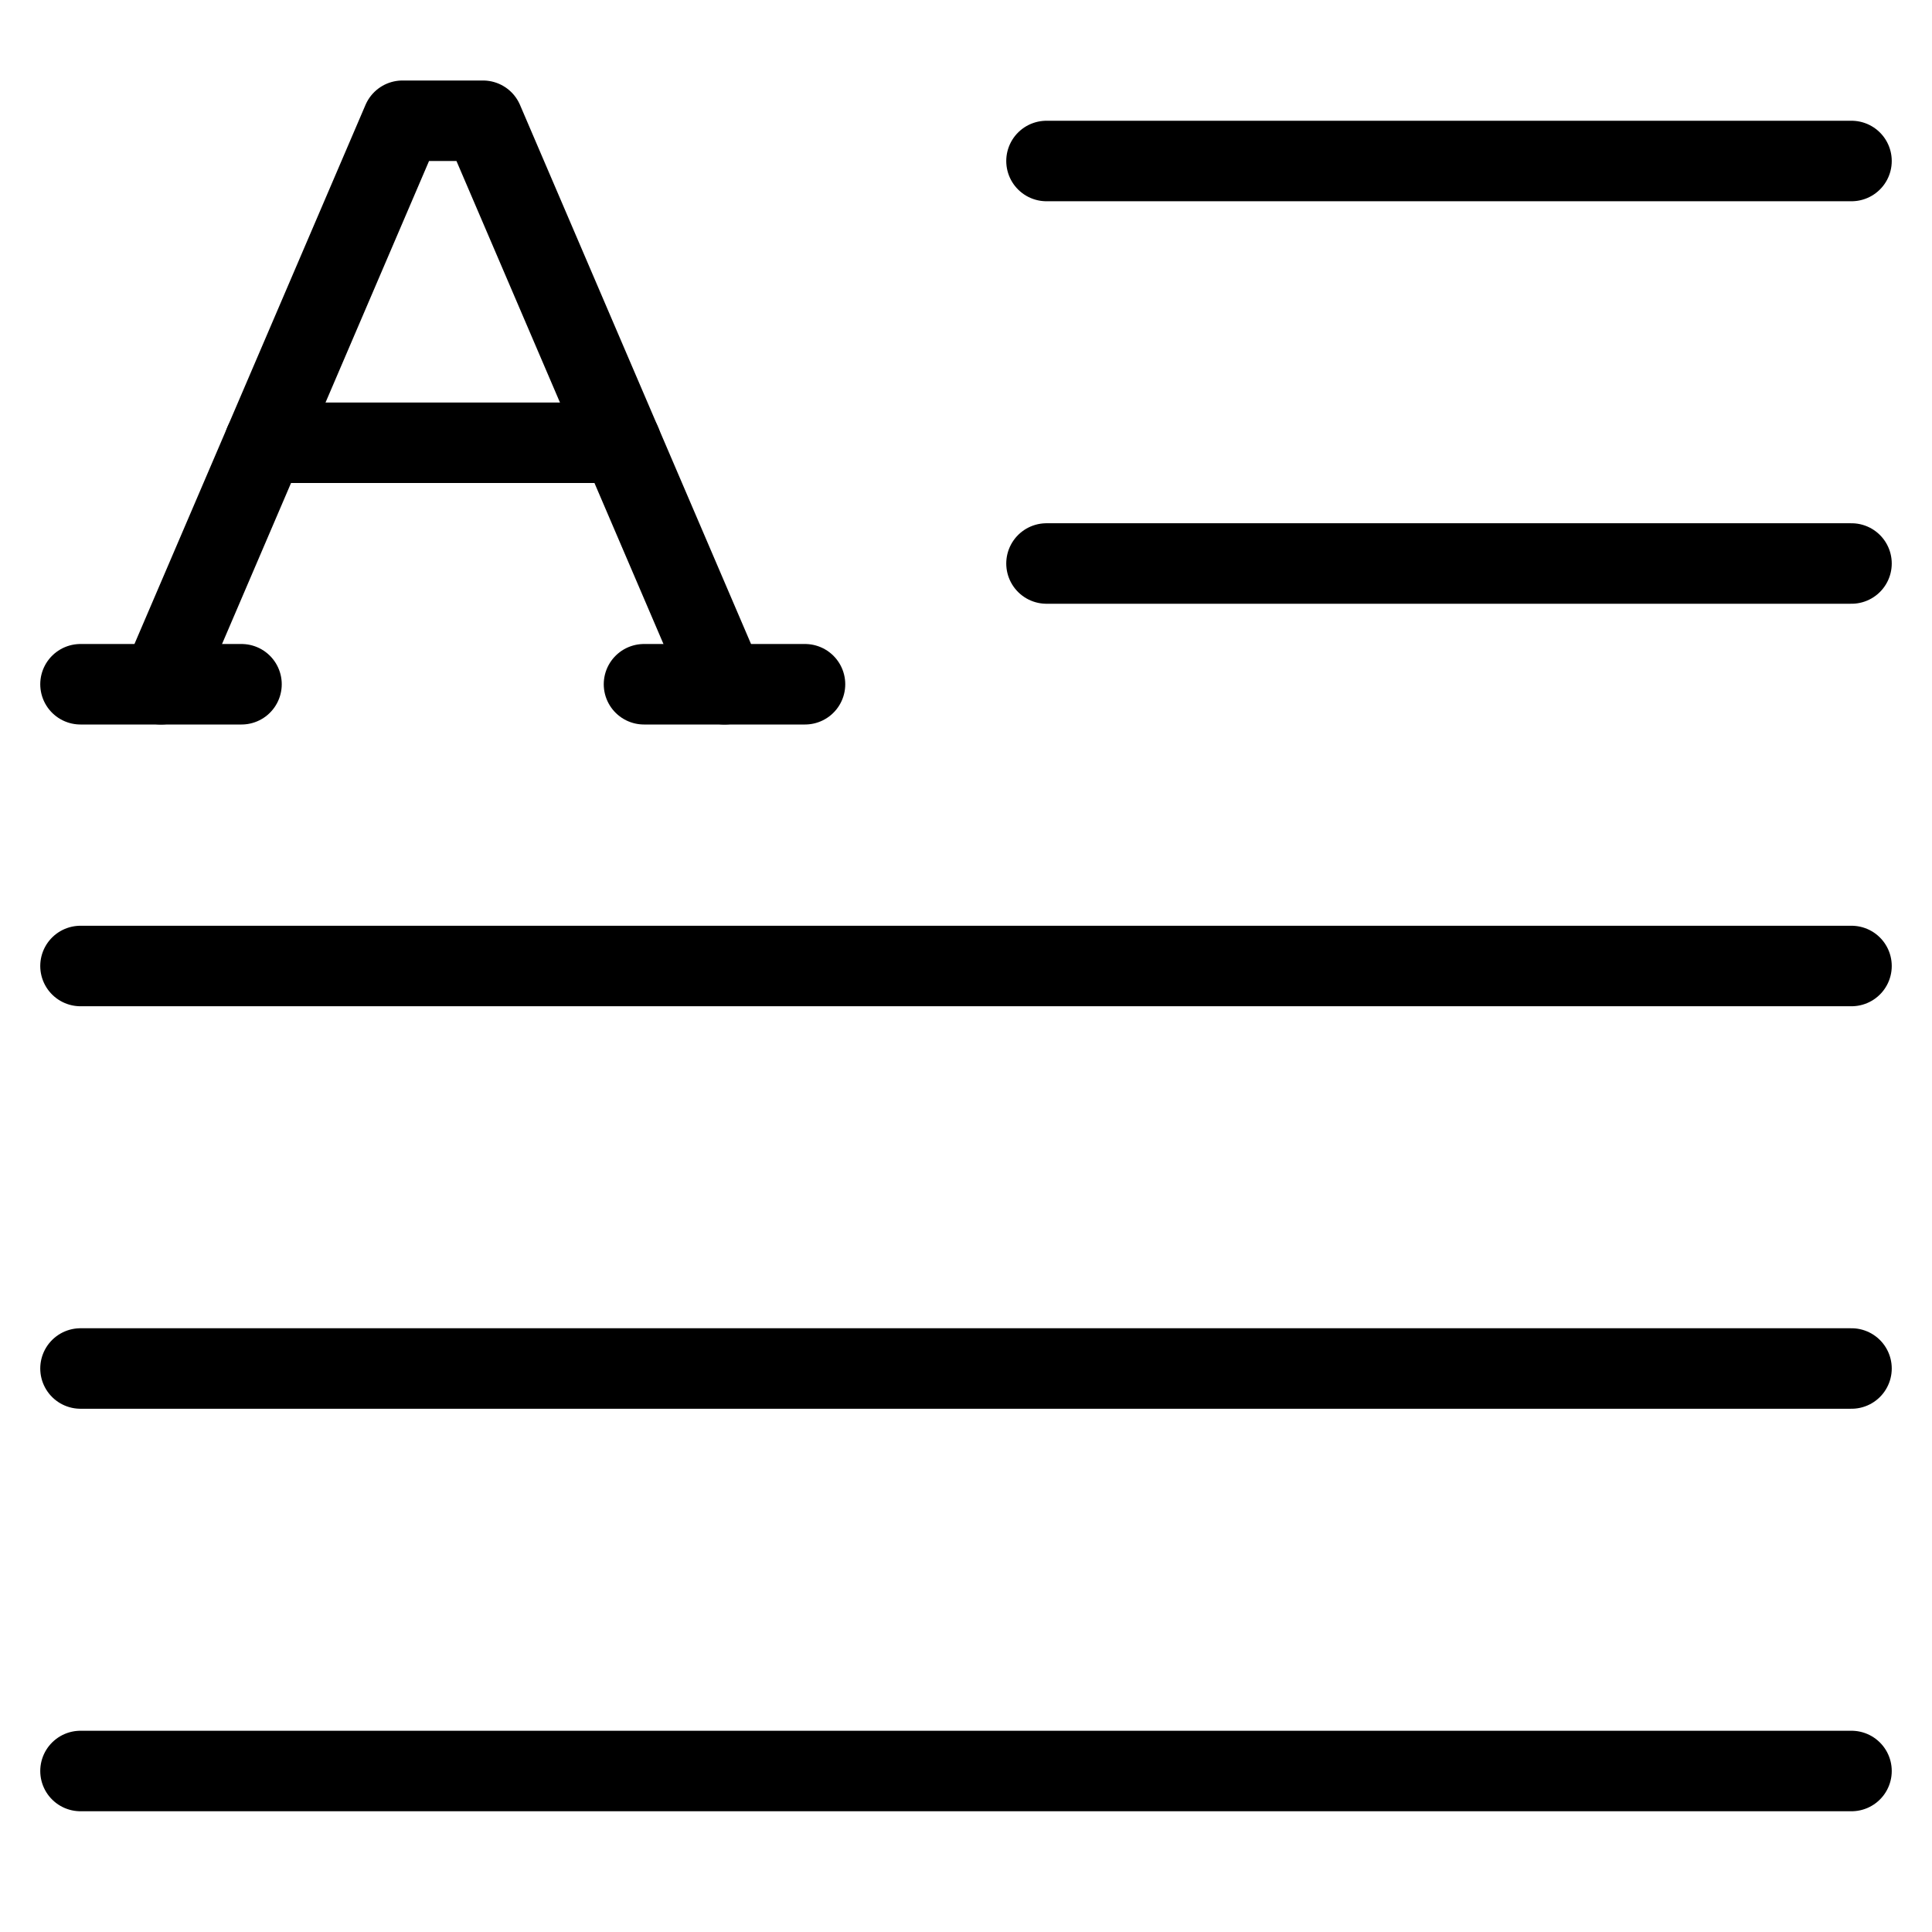 <svg xmlns="http://www.w3.org/2000/svg" xmlns:xlink="http://www.w3.org/1999/xlink" x="0px" y="0px" width="48px" height="48px" viewBox="0 0 48 48"><g  transform="translate(0, 0)">
<line data-cap="butt" data-color="color-2" fill="none" stroke="#000000" stroke-width="2" stroke-miterlimit="10" x1="6.571" y1="11" x2="15.429" y2="11" stroke-linejoin="round" stroke-linecap="round"/>
<line fill="none" stroke="#000000" stroke-width="2" stroke-linecap="round" stroke-miterlimit="10" x1="26" y1="4" x2="46" y2="4" stroke-linejoin="round"/>
<line fill="none" stroke="#000000" stroke-width="2" stroke-linecap="round" stroke-miterlimit="10" x1="26" y1="14" x2="46" y2="14" stroke-linejoin="round"/>
<line fill="none" stroke="#000000" stroke-width="2" stroke-linecap="round" stroke-miterlimit="10" x1="2" y1="24" x2="46" y2="24" stroke-linejoin="round"/>
<line fill="none" stroke="#000000" stroke-width="2" stroke-linecap="round" stroke-miterlimit="10" x1="2" y1="34" x2="46" y2="34" stroke-linejoin="round"/>
<line fill="none" stroke="#000000" stroke-width="2" stroke-linecap="round" stroke-miterlimit="10" x1="2" y1="44" x2="46" y2="44" stroke-linejoin="round"/>
<polyline data-cap="butt" data-color="color-2" fill="none" stroke="#000000" stroke-width="2" stroke-miterlimit="10" points="18,17 12,3 10,3 4,17 
	" stroke-linejoin="round" stroke-linecap="round"/>
<line data-color="color-2" fill="none" stroke="#000000" stroke-width="2" stroke-linecap="round" stroke-miterlimit="10" x1="2" y1="17" x2="6" y2="17" stroke-linejoin="round"/>
<line data-color="color-2" fill="none" stroke="#000000" stroke-width="2" stroke-linecap="round" stroke-miterlimit="10" x1="16" y1="17" x2="20" y2="17" stroke-linejoin="round"/>
</g></svg>